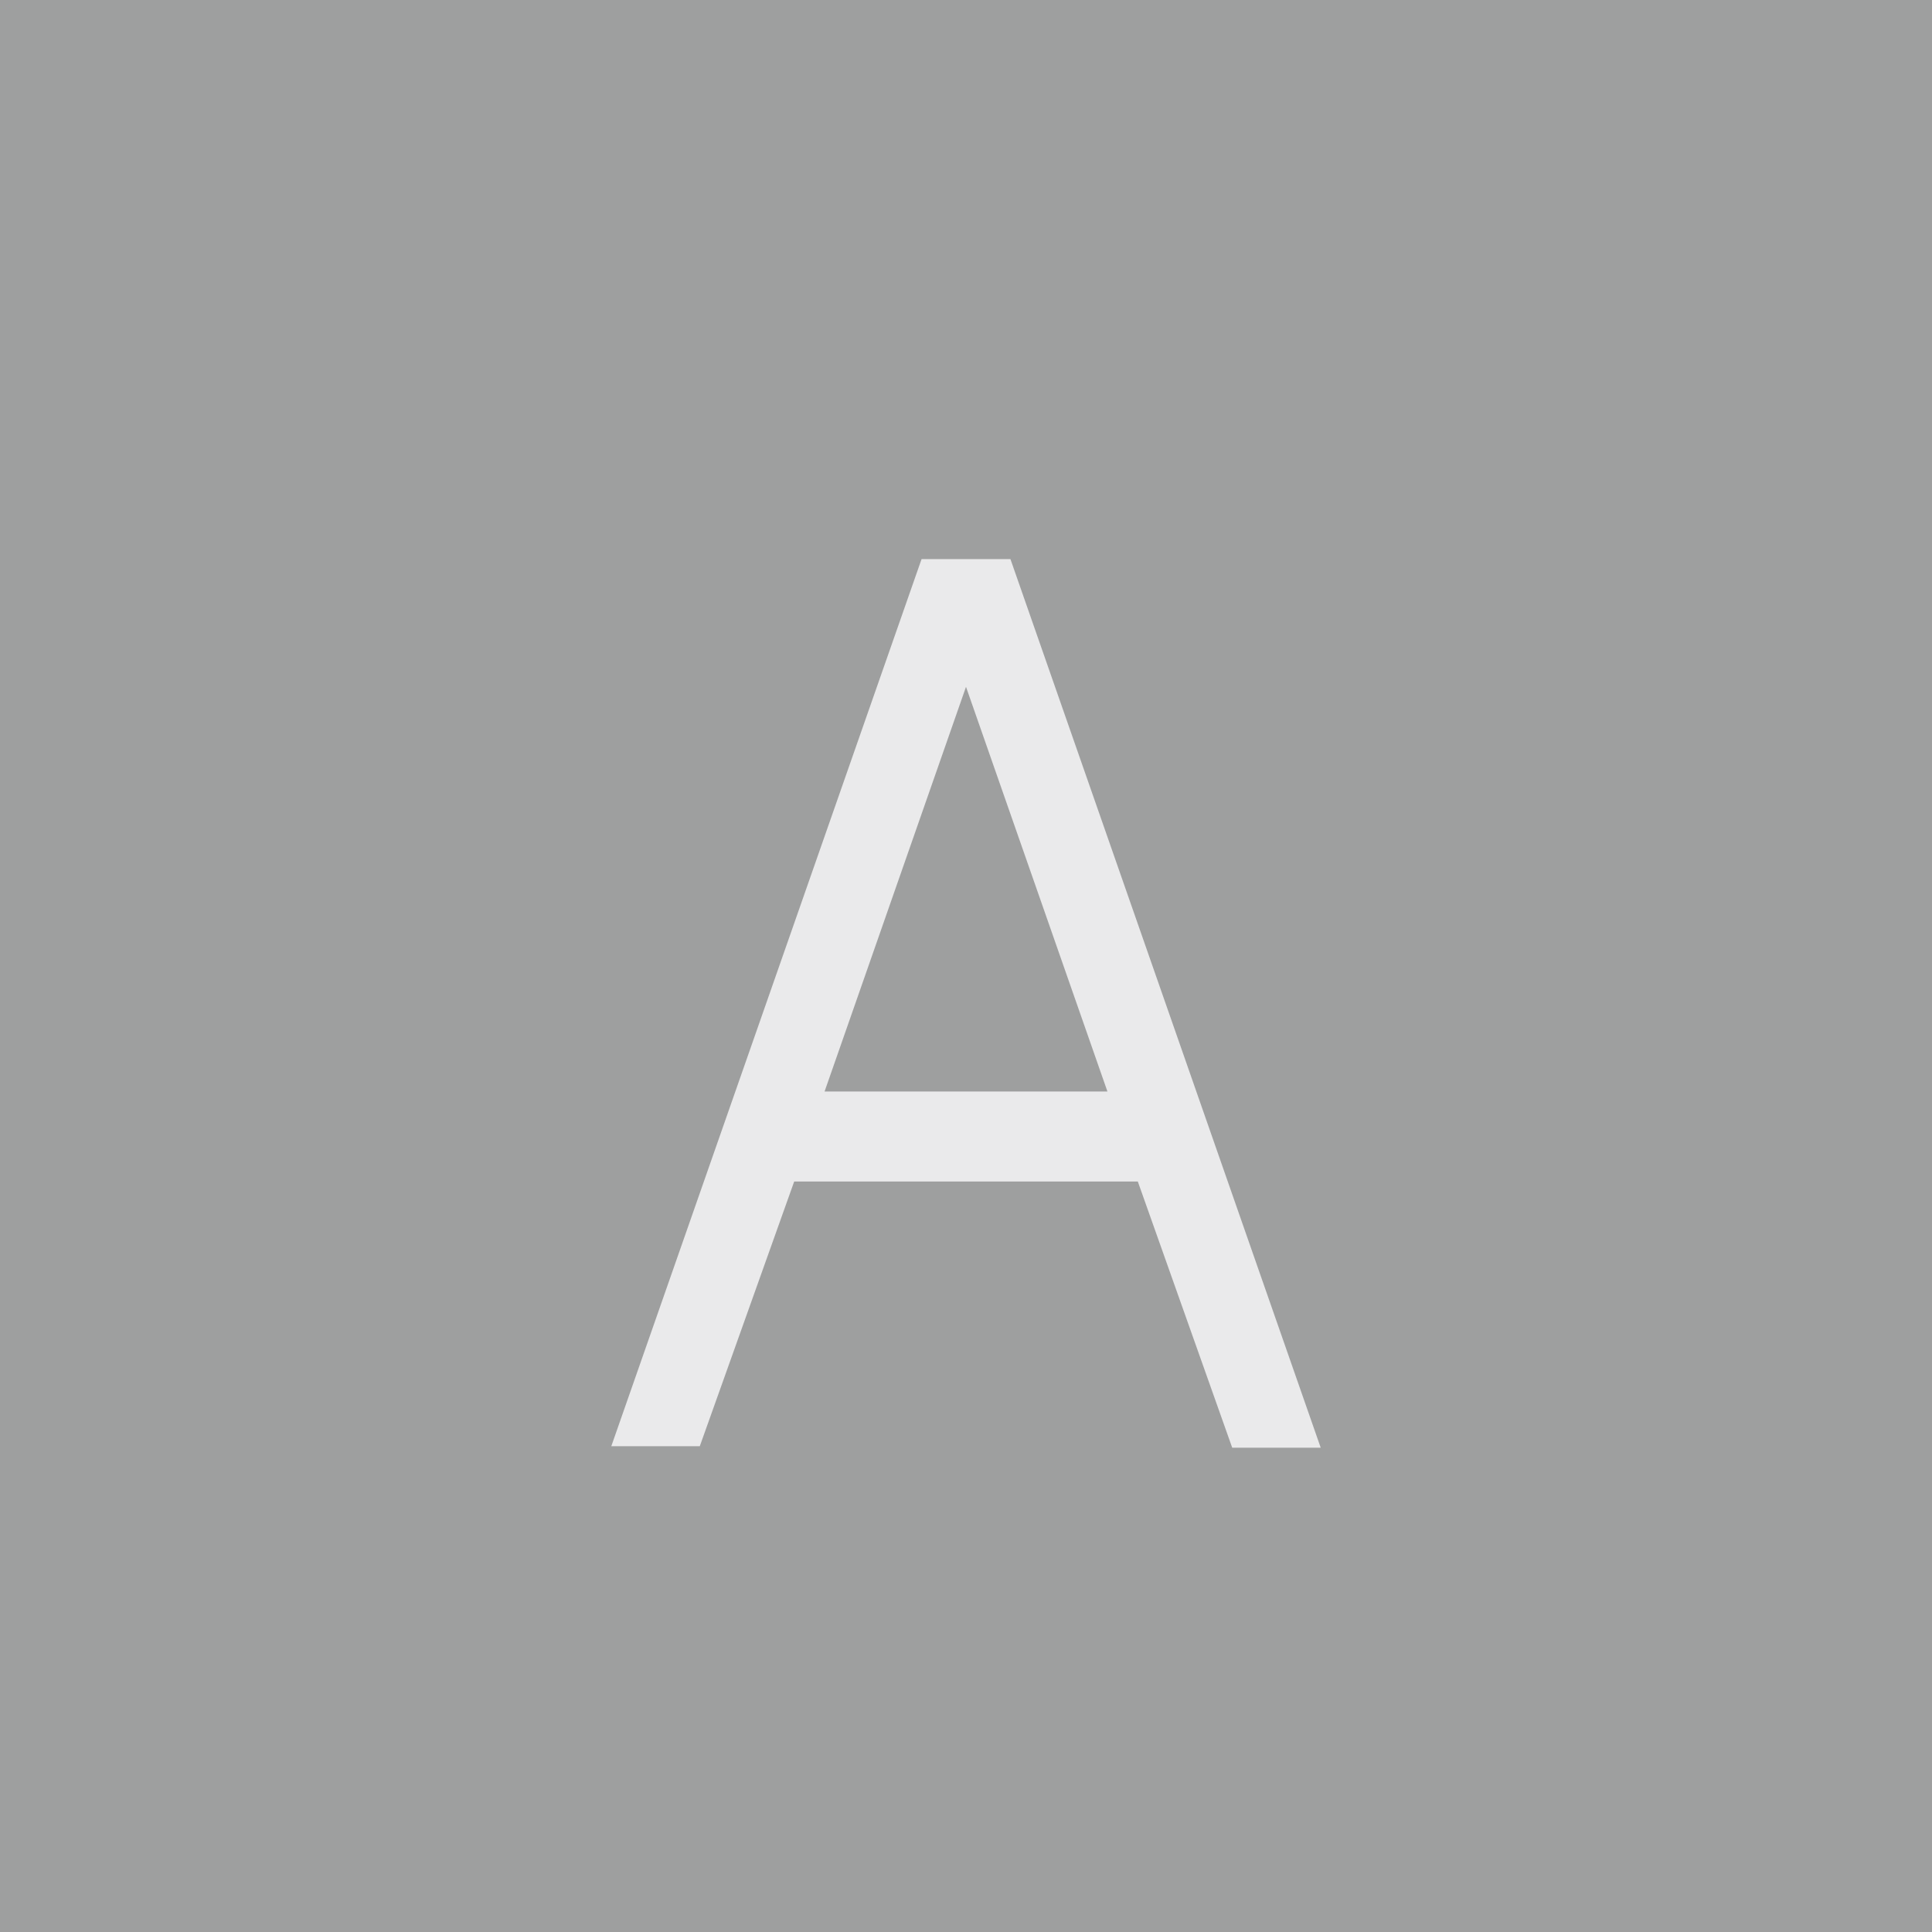 <svg xmlns="http://www.w3.org/2000/svg" viewBox="0 0 52.18 52.18"><defs><style>.cls-1{fill:#9e9f9f;}.cls-2{fill:#eaeaeb;}</style></defs><title>Element 10</title><g id="Ebene_2" data-name="Ebene 2"><g id="Ebene_1-2" data-name="Ebene 1"><rect class="cls-1" width="52.18" height="52.18"/><path class="cls-2" d="M24.89,15.1h2.4l8.38,24H33.28l-2.55-7.19H21.45L18.9,39.06H16.51Zm1.2,3.45L22.27,29.48h7.64Z"/></g></g></svg>